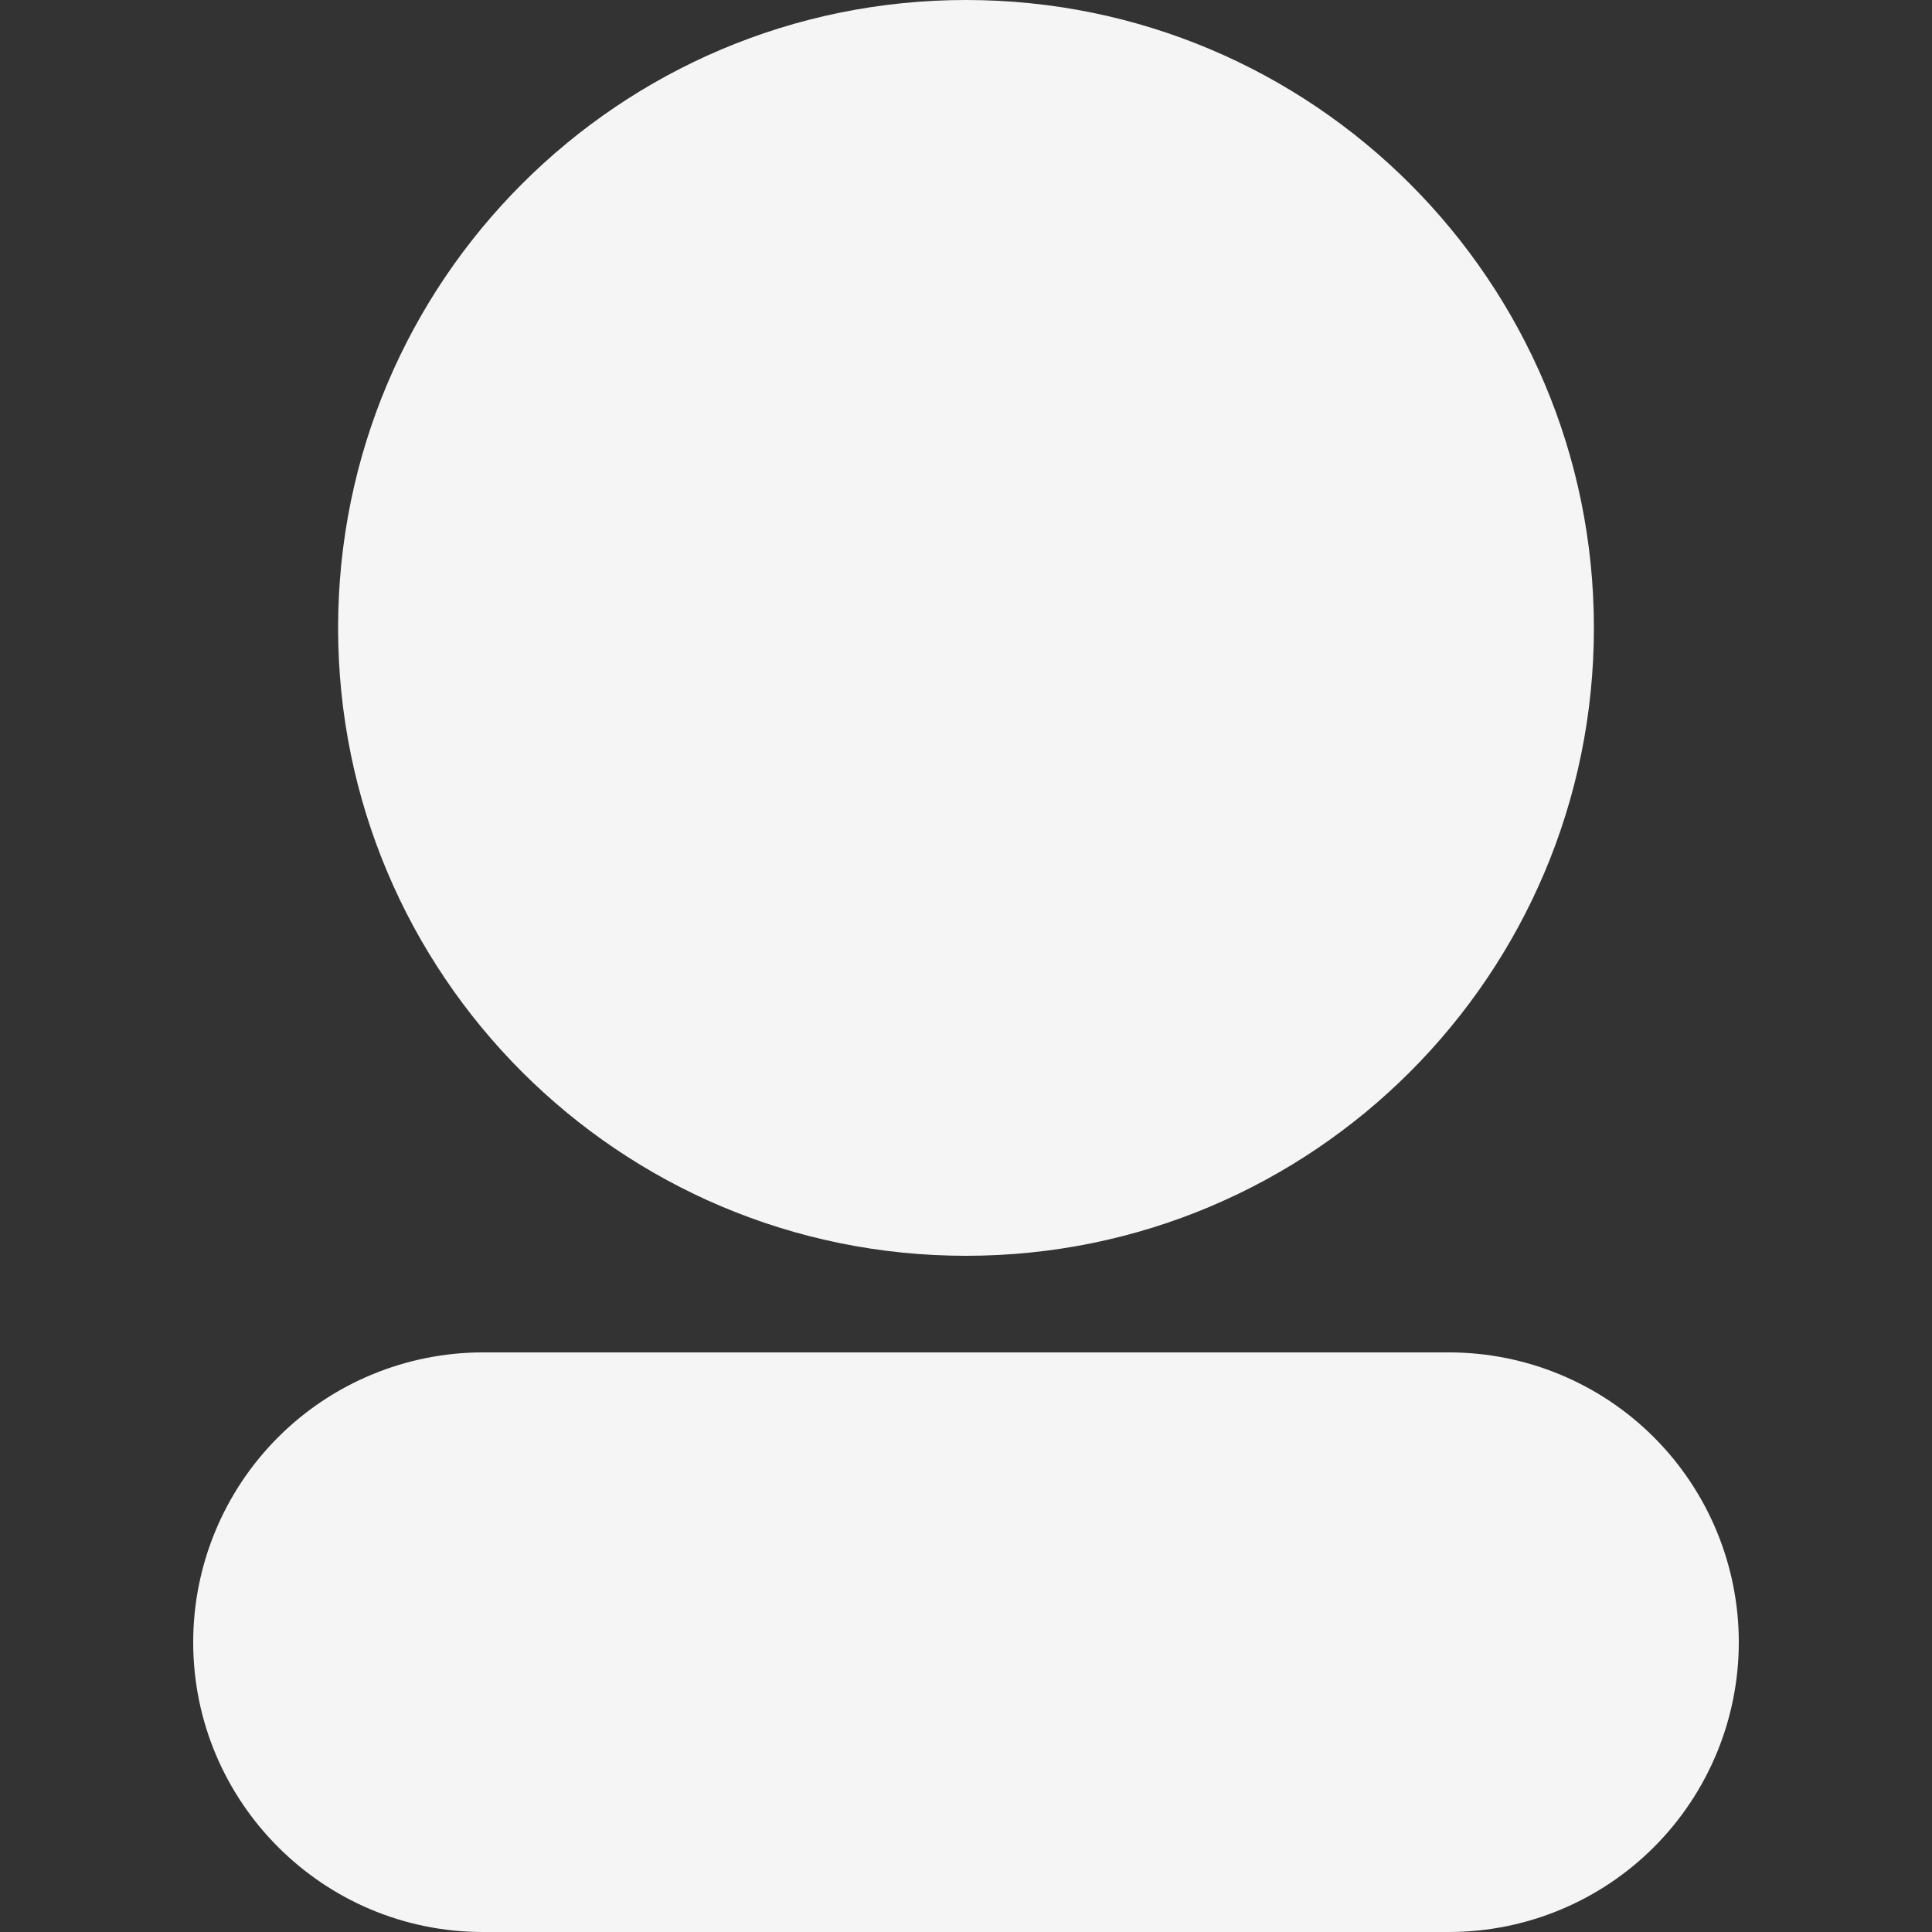 <svg width="22" height="22" viewBox="0 0 22 22" fill="none" xmlns="http://www.w3.org/2000/svg">
<rect x="0" y="0" width="22" height="22" fill="#333333" stroke="none"/>
<path d="M11 14.3C7.051 14.3 3.85 11.099 3.85 7.15C3.85 3.201 7.051 0 11 0C14.949 0 18.15 3.201 18.15 7.15C18.15 11.099 14.949 14.3 11 14.3ZM2.2 18.7C2.2 17.825 2.548 16.985 3.167 16.366C3.785 15.748 4.625 15.4 5.5 15.4H16.5C17.375 15.4 18.215 15.748 18.833 16.366C19.452 16.985 19.8 17.825 19.8 18.7C19.8 19.575 19.452 20.415 18.833 21.034C18.215 21.652 17.375 22 16.5 22H5.5C3.677 22 2.2 20.519 2.2 18.7Z" fill="white" fill-opacity="0.95"/>
</svg>
